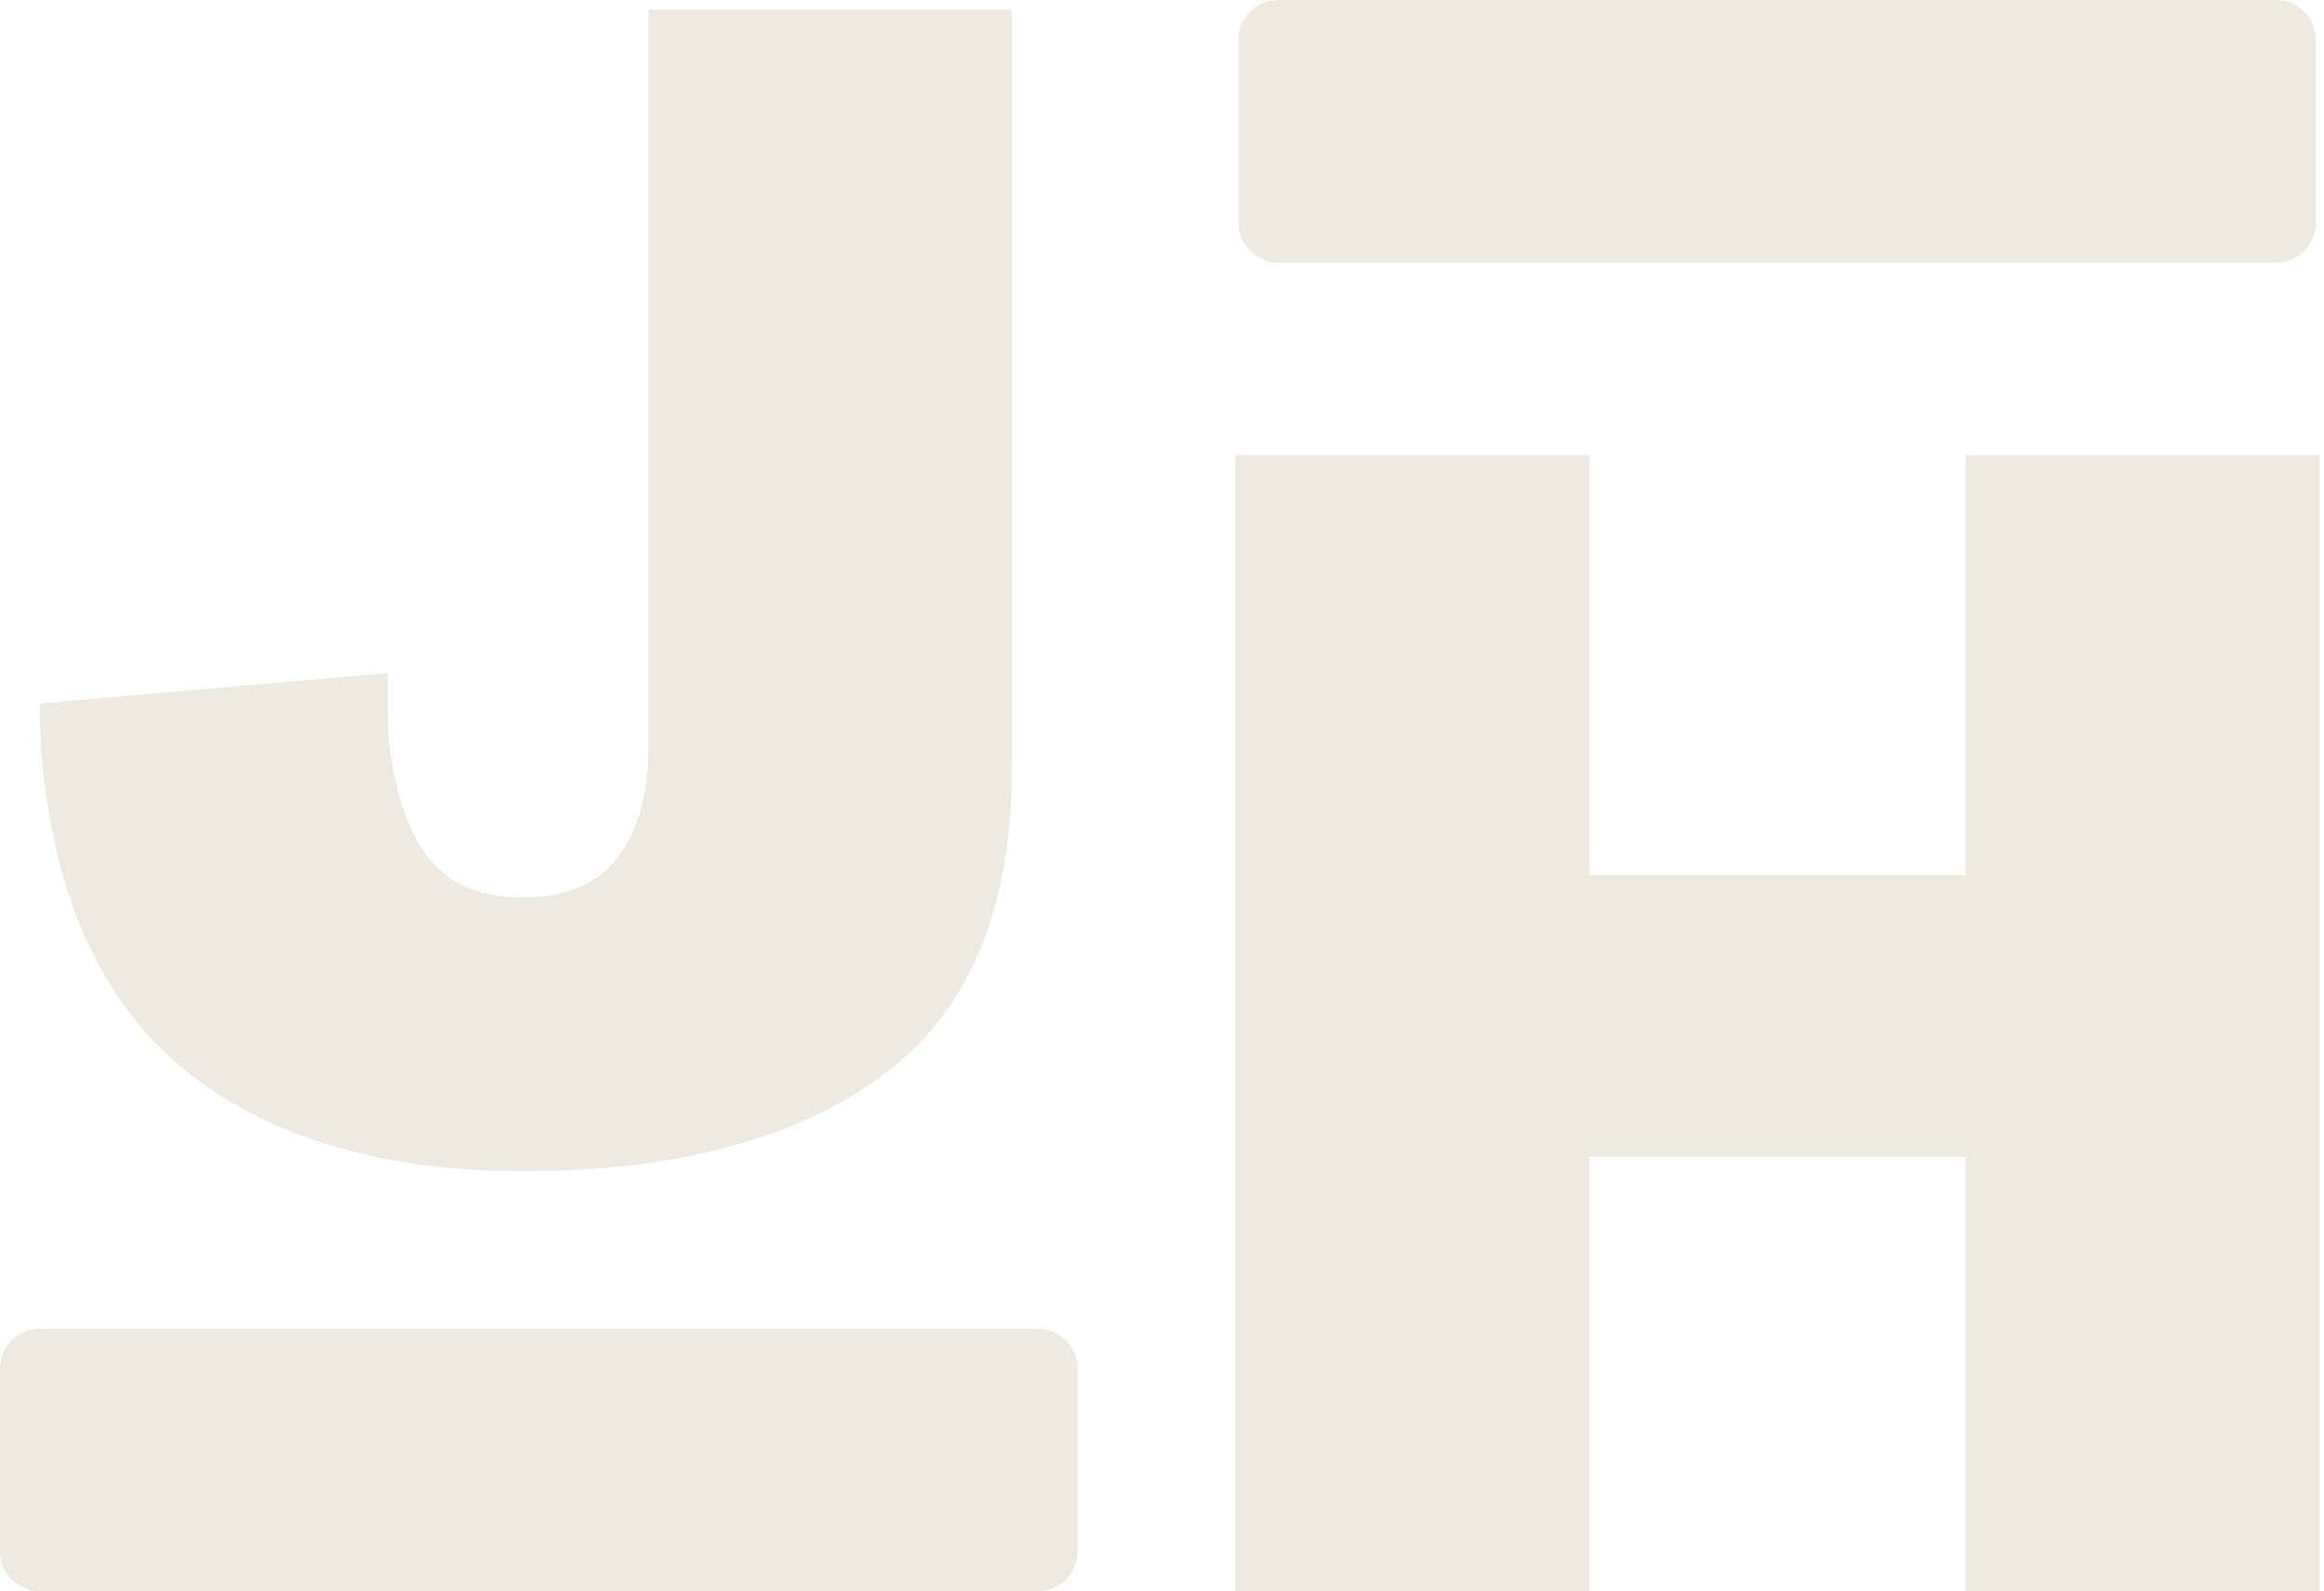 <svg width="73" height="50" viewBox="0 0 73 50" fill="none" xmlns="http://www.w3.org/2000/svg">
<g clip-path="url(#clip0_895_1452)">
<path d="M71.485 0H40.163C39.466 0 38.9 0.56 38.9 1.25V7C38.9 7.69 39.466 8.25 40.163 8.25H71.485C72.183 8.25 72.748 7.69 72.748 7V1.25C72.748 0.56 72.183 0 71.485 0Z" fill="#EEE9E1"/>
<path d="M72.858 50H61.744V36.35H49.923V50H38.809V14.3H49.923V27.5H61.744V14.3H72.858V50Z" fill="#EEE9E1"/>
<path d="M31.784 24.15C31.784 28.617 30.403 31.85 27.641 33.85C24.913 35.817 21.175 36.8 16.426 36.8C12.082 36.8 8.596 35.783 5.969 33.75C3.375 31.717 1.843 28.583 1.371 24.35C1.27 23.35 1.237 22.6 1.27 22.1L12.183 21.15V22.15C12.183 22.717 12.199 23.15 12.233 23.45C12.435 25.017 12.856 26.2 13.496 27C14.136 27.8 15.113 28.2 16.426 28.2C17.74 28.2 18.716 27.8 19.356 27C20.03 26.167 20.367 24.983 20.367 23.45V0.3H31.784V24.15Z" fill="#EEE9E1"/>
<path d="M32.585 41.75H1.263C0.565 41.75 0 42.31 0 43V48.75C0 49.44 0.565 50 1.263 50H32.585C33.282 50 33.848 49.44 33.848 48.75V43C33.848 42.31 33.282 41.75 32.585 41.75Z" fill="#EEE9E1"/>
</g>
<defs>
<clipPath id="clip0_895_1452">
<rect width="73" height="50" fill="white"/>
</clipPath>
</defs>
</svg>

